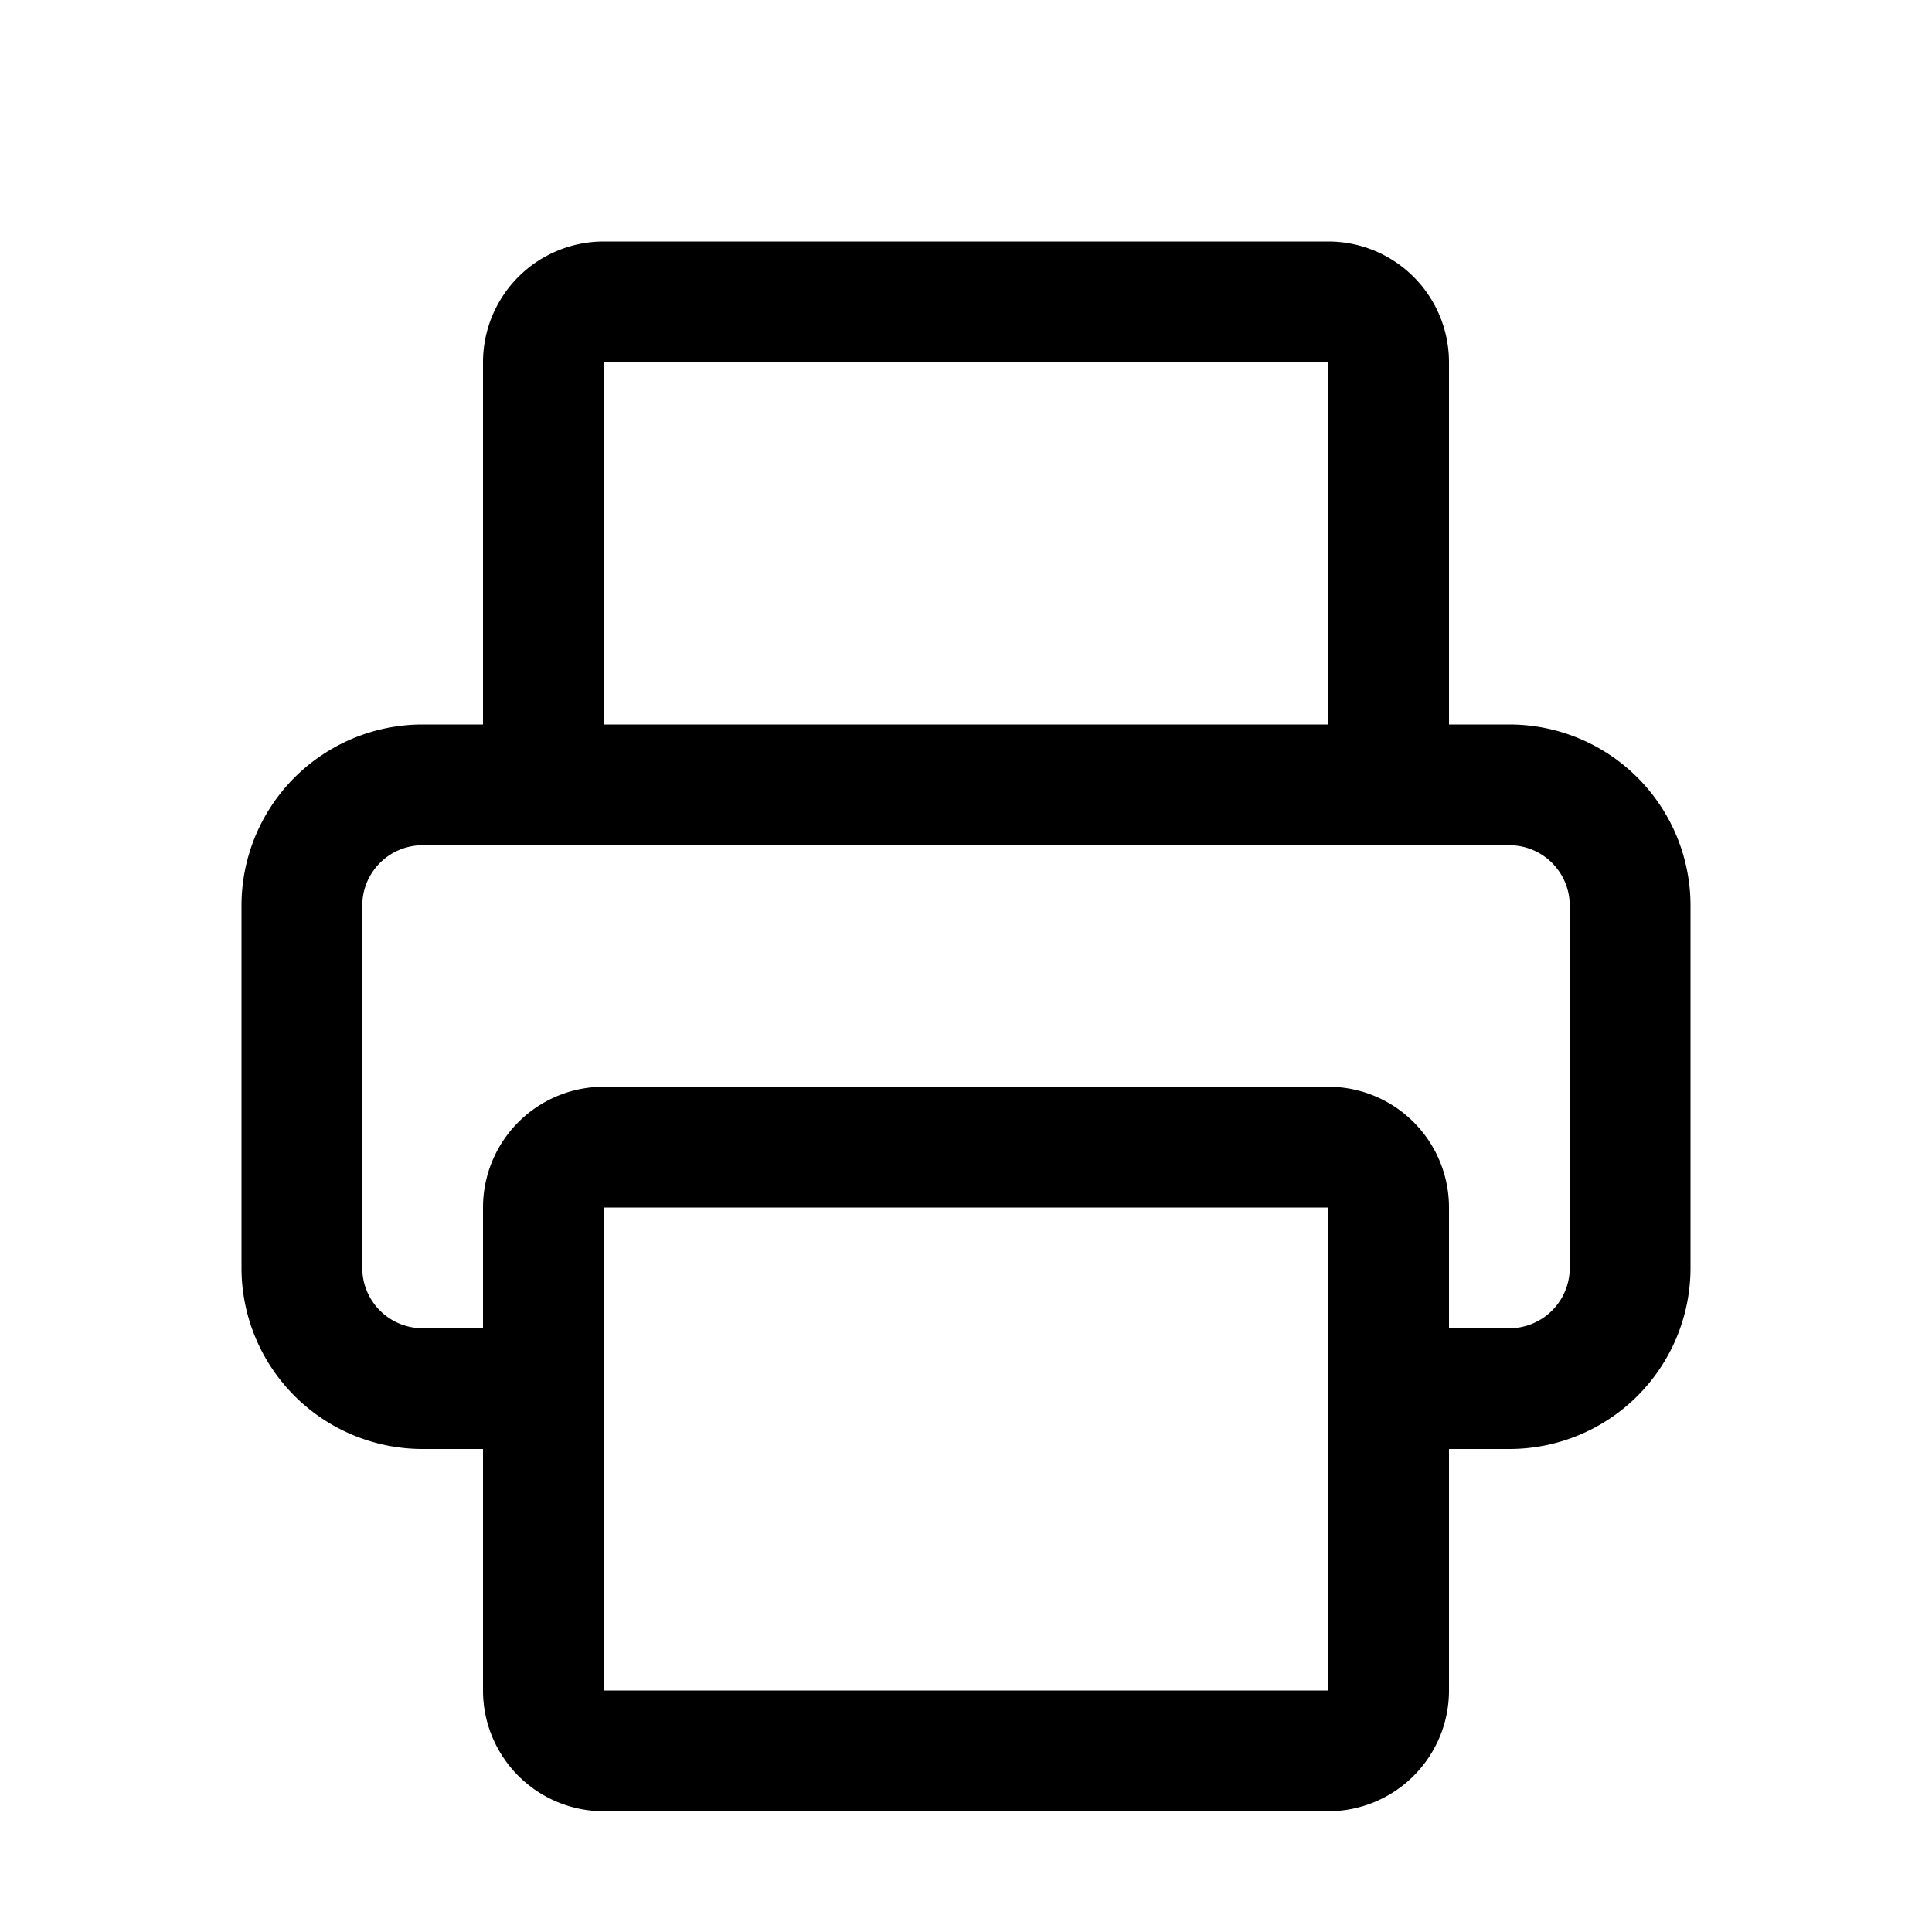 <svg xmlns="http://www.w3.org/2000/svg" viewBox="0 0 16 16"><path fill="none" d="M0 0h16v16H0z"/><path d="M12.5 6H12V3a1 1 0 0 0-1-1H5a1 1 0 0 0-1 1v3h-.5A1.5 1.5 0 0 0 2 7.5v3A1.5 1.5 0 0 0 3.5 12H4v2a1 1 0 0 0 1 1h6a1 1 0 0 0 1-1v-2h.5a1.5 1.5 0 0 0 1.5-1.5v-3A1.5 1.5 0 0 0 12.5 6zM5 3h6v3H5zm6 11H5v-4h6zm2-3.5a.5.5 0 0 1-.5.5H12v-1a1 1 0 0 0-1-1H5a1 1 0 0 0-1 1v1h-.5a.5.5 0 0 1-.5-.5v-3a.5.5 0 0 1 .5-.5h9a.5.5 0 0 1 .5.5z"/></svg>